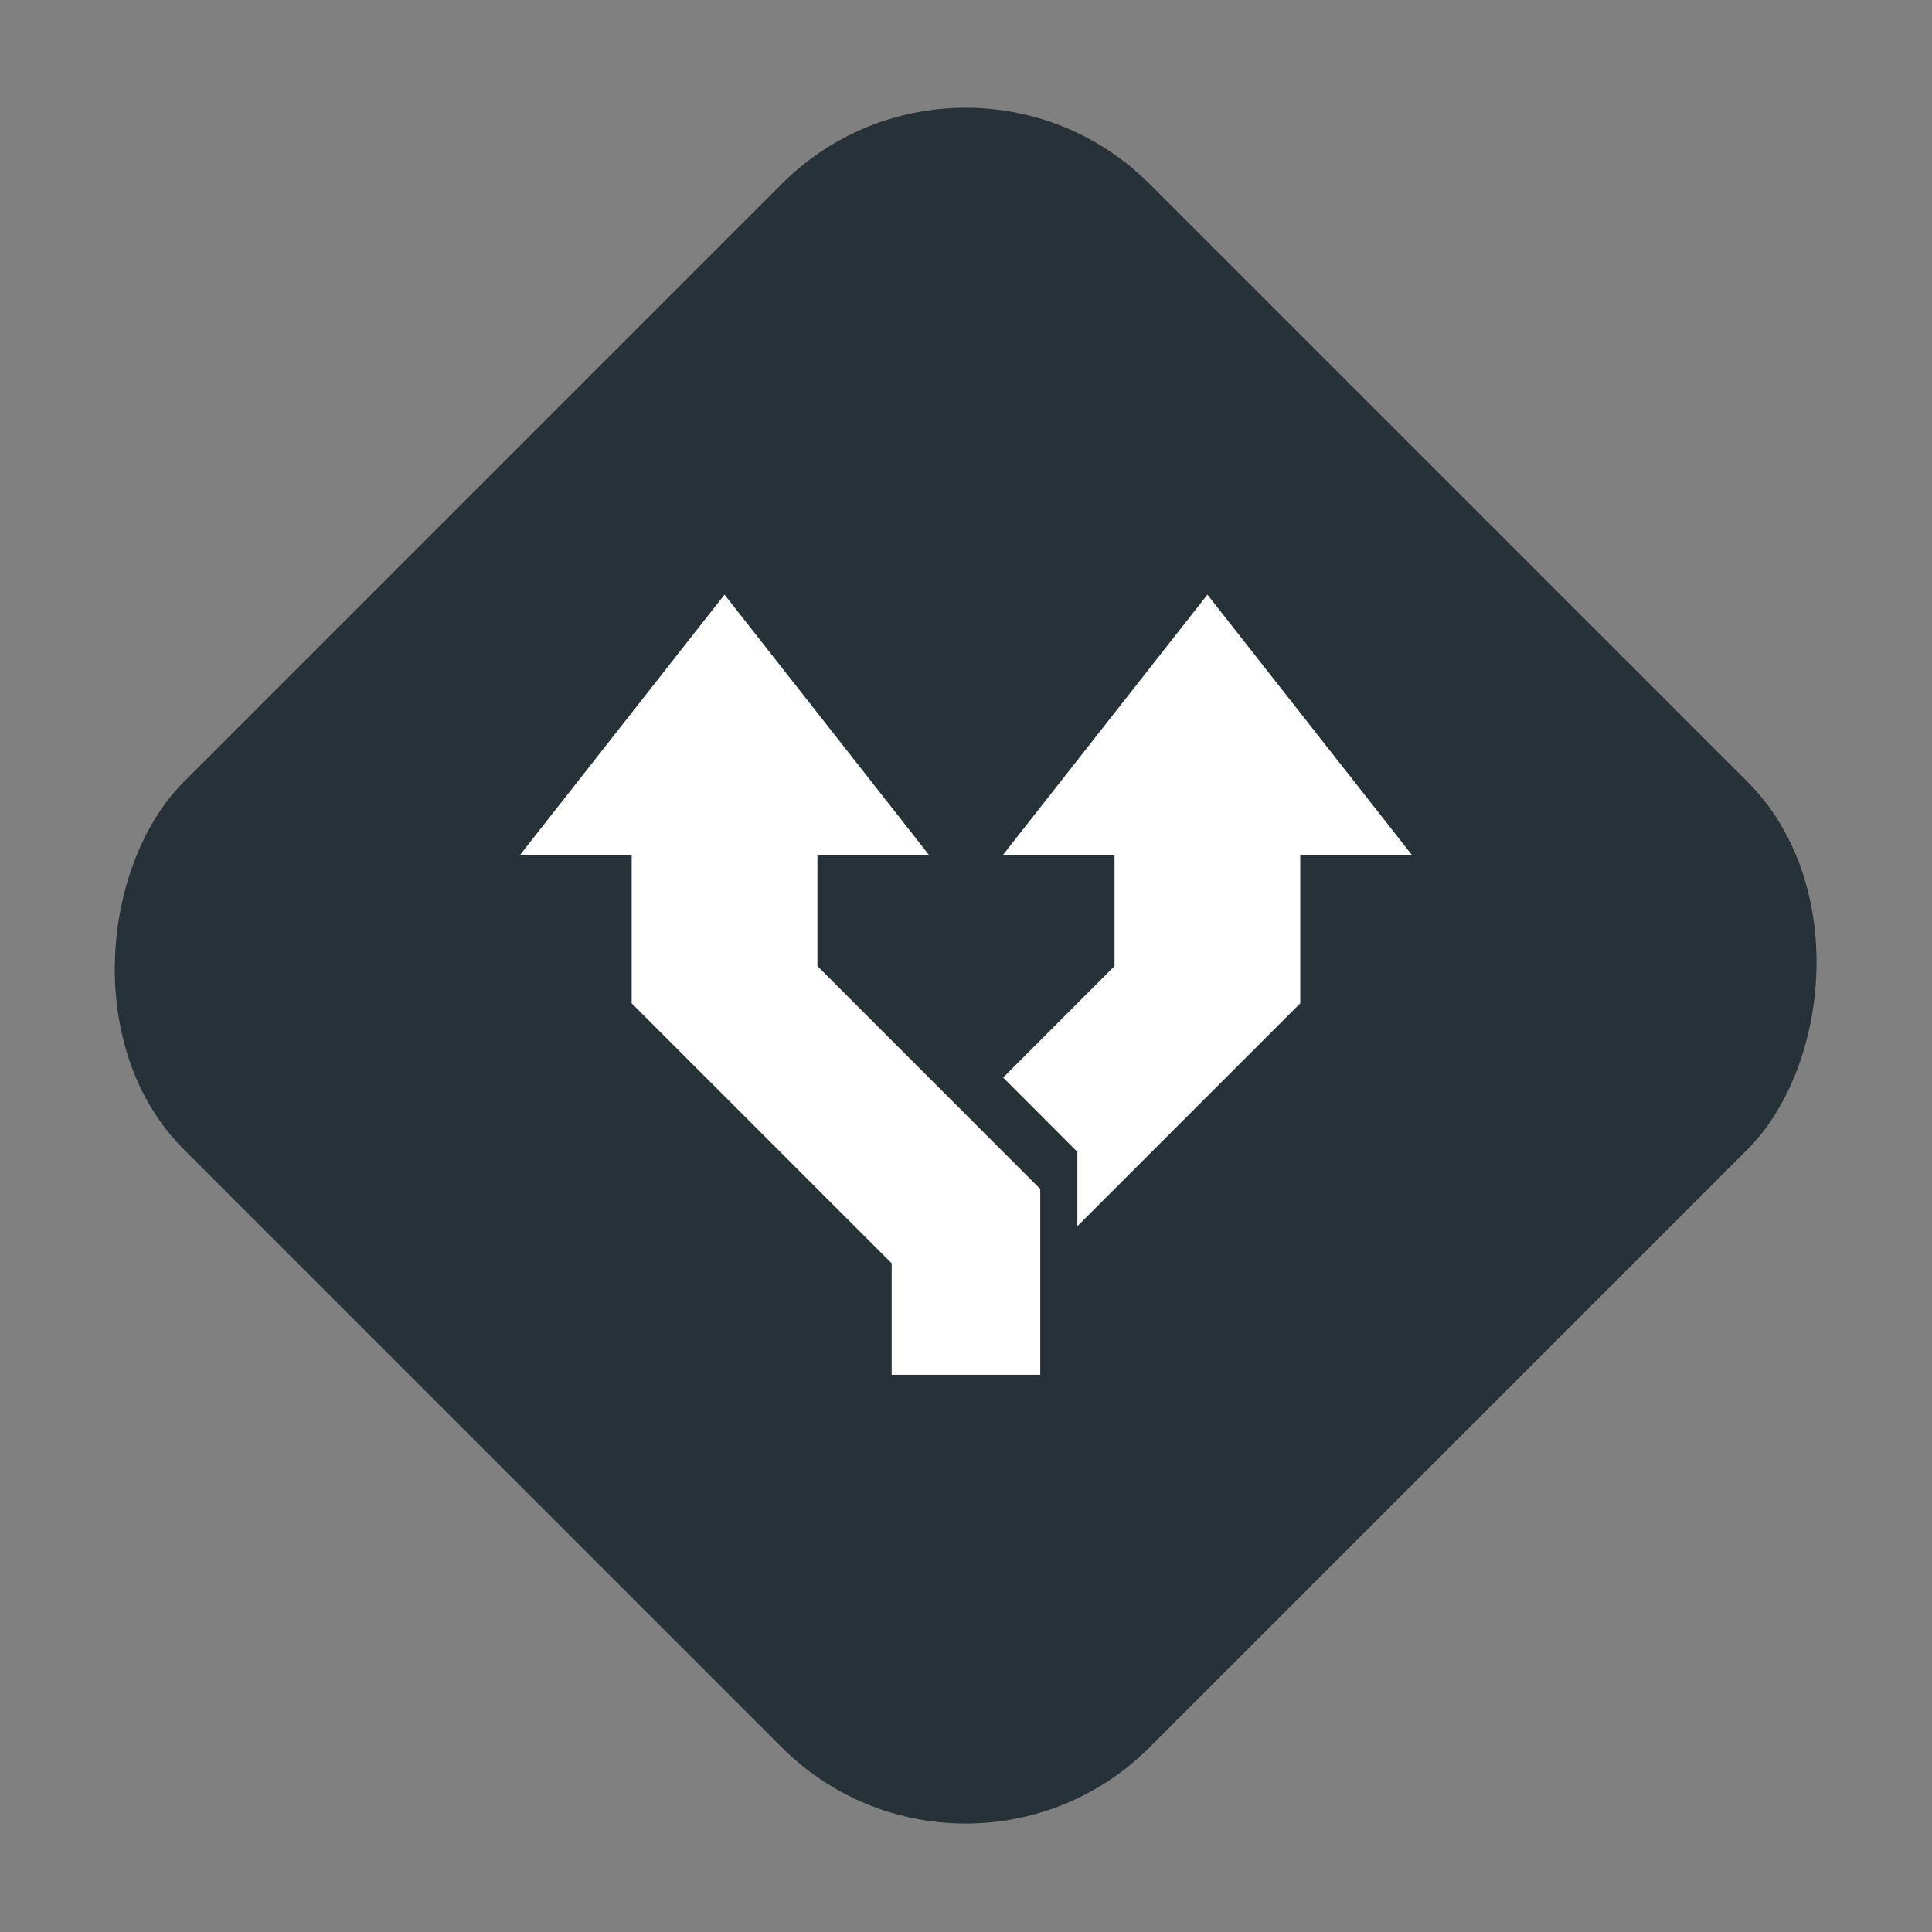 <svg width="23" height="23" viewBox="0 0 23 23" fill="none" xmlns="http://www.w3.org/2000/svg">
<rect x="0" y="0" width="23" height="23" fill="#808080" stroke="none"/>
<rect x="11.496" width="16.257" height="16.257" rx="3.096" transform="rotate(45 11.496 0)" fill="#263238"/>
<path d="M6.193 10.175L8.625 7.079L11.057 10.175H9.731V11.501L12.384 14.155V16.366H10.615V15.039L7.52 11.944V10.175H6.193Z" fill="white"/>
<path d="M16.806 10.175L14.374 7.079L11.942 10.175H13.268V11.501L11.942 12.828L12.826 13.713V14.597L15.479 11.944V10.175H16.806Z" fill="white"/>
</svg>
